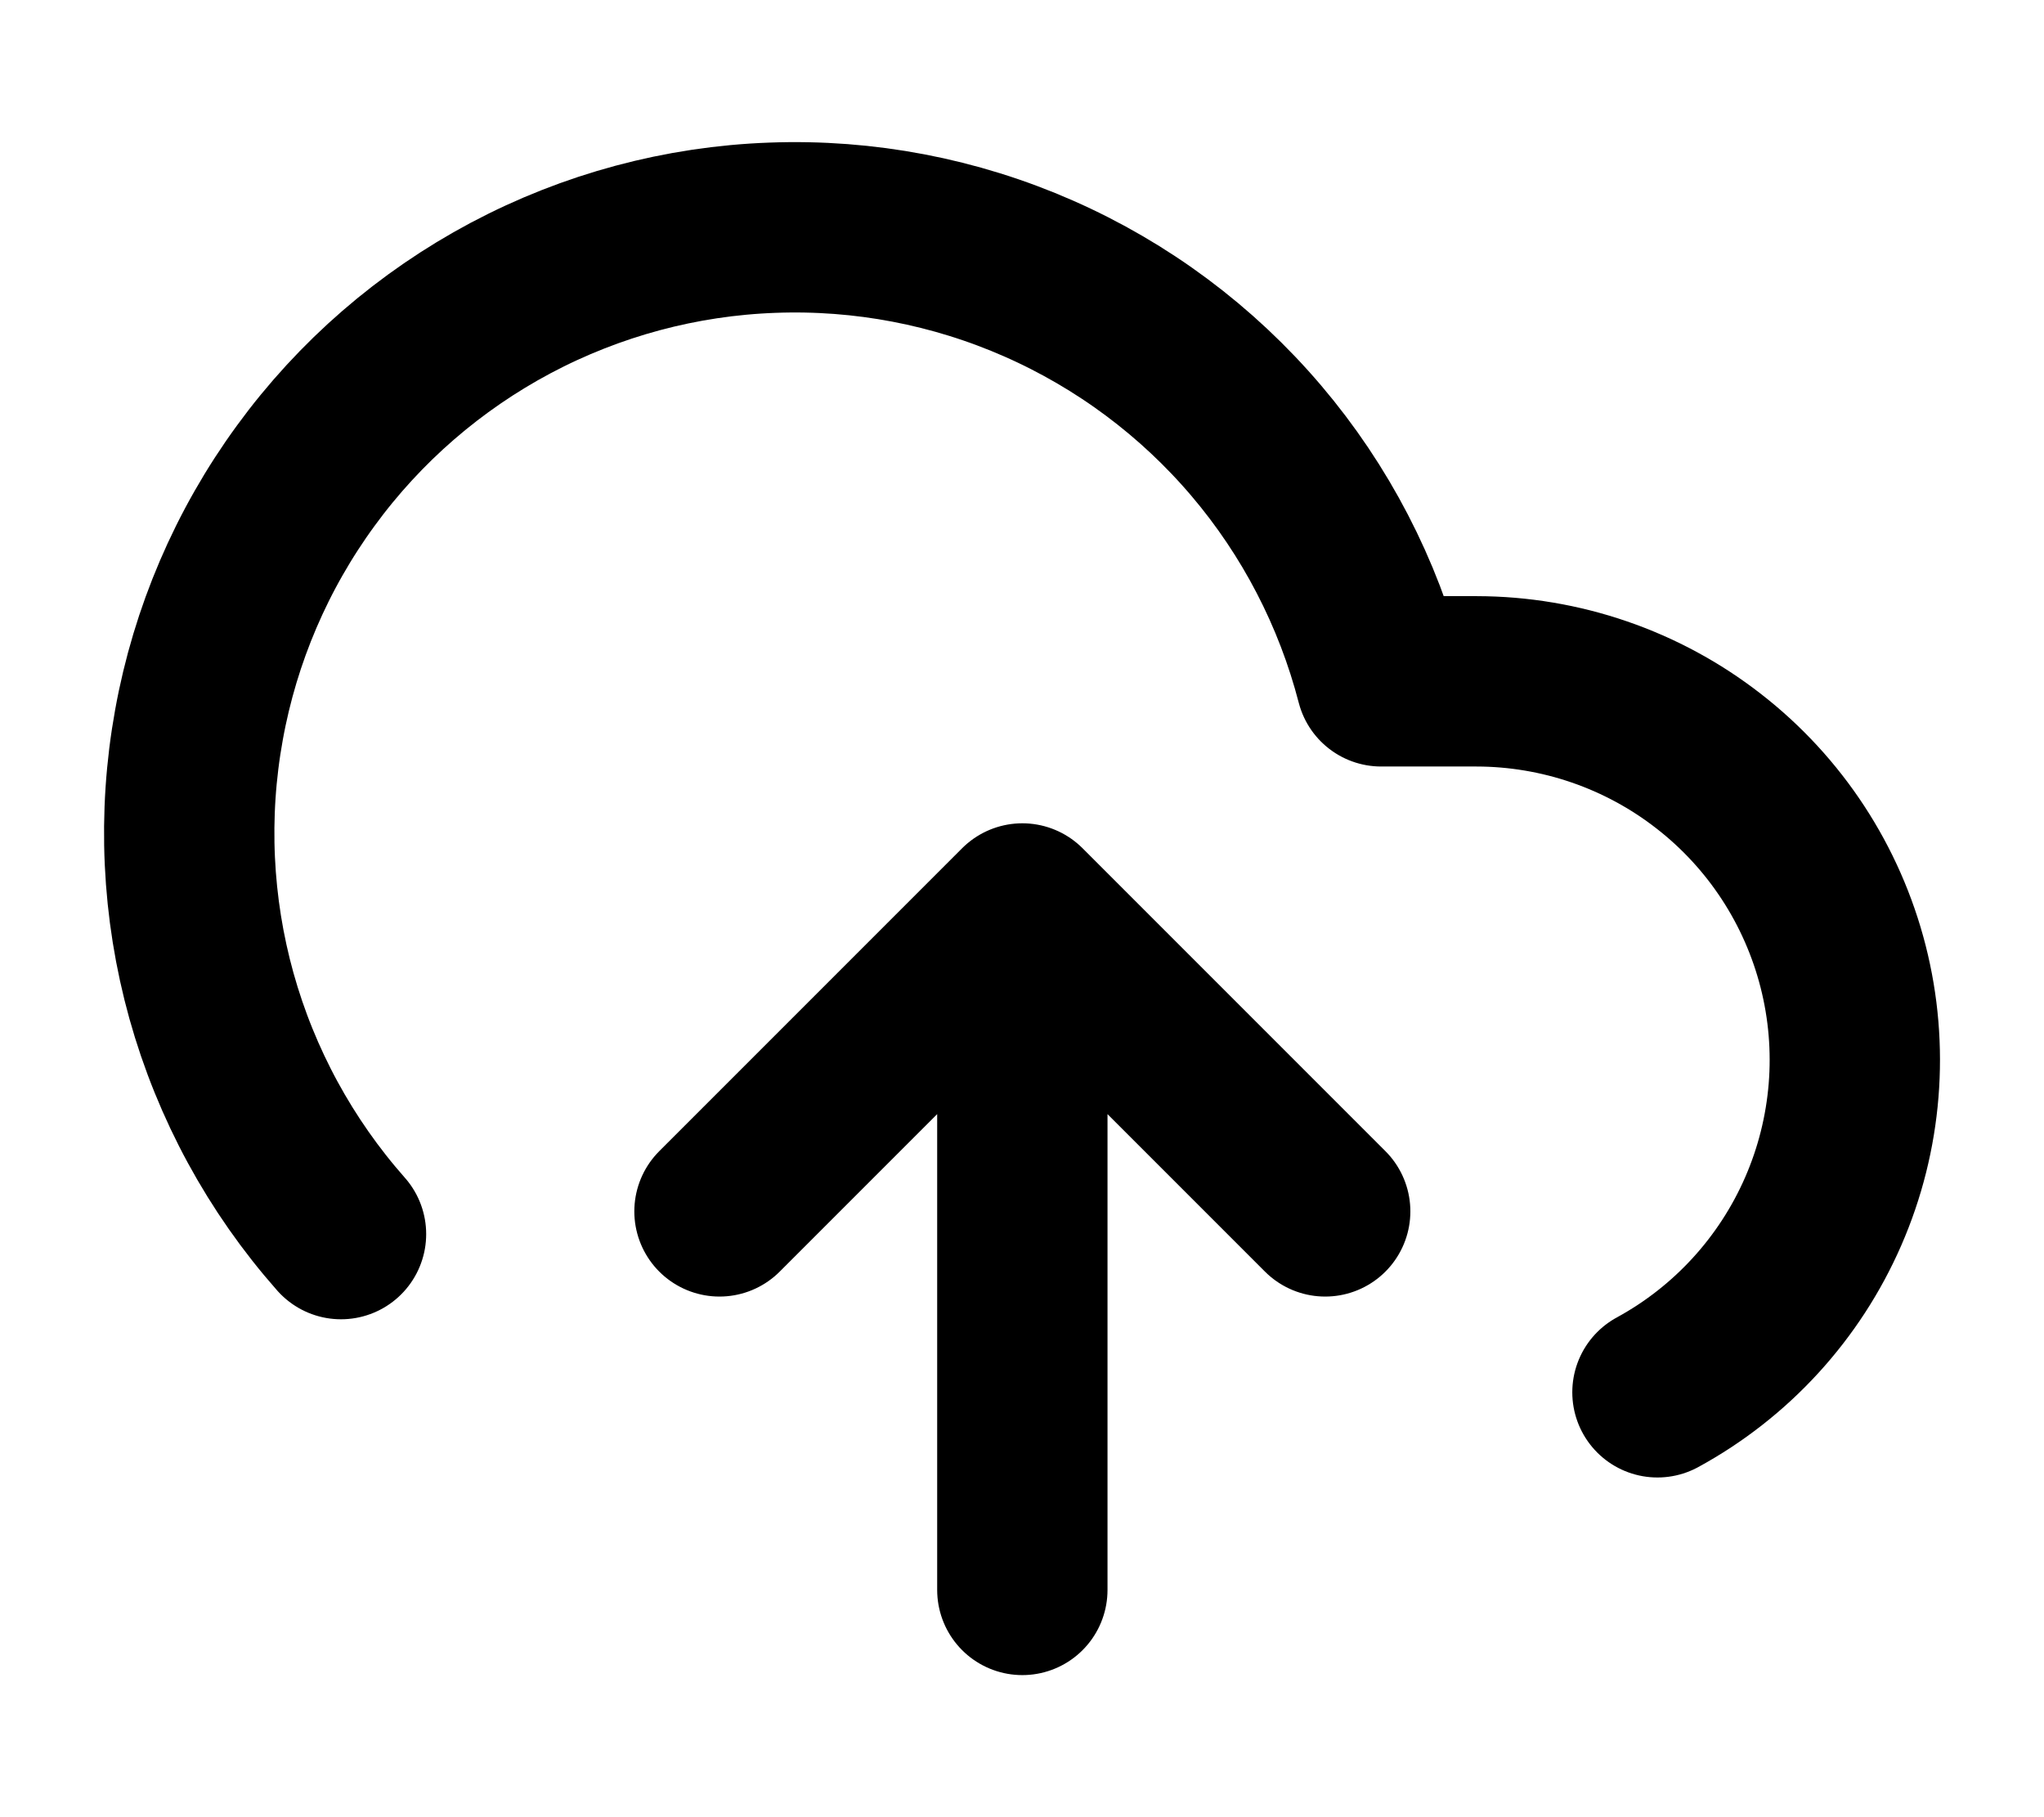 <svg viewBox="0 0 18 16" fill="none" xmlns="http://www.w3.org/2000/svg">
<path d="M11.67 10.666L9.003 7.999M9.003 7.999L6.336 10.666M9.003 7.999L9.003 13.999M14.596 12.259C15.246 11.905 15.76 11.344 16.056 10.665C16.352 9.986 16.414 9.228 16.231 8.51C16.048 7.793 15.632 7.156 15.047 6.702C14.463 6.247 13.743 6 13.003 5.999H12.163C11.961 5.219 11.585 4.494 11.063 3.88C10.541 3.266 9.886 2.778 9.148 2.453C8.41 2.128 7.609 1.975 6.803 2.005C5.997 2.034 5.209 2.246 4.497 2.624C3.785 3.003 3.168 3.537 2.693 4.188C2.217 4.839 1.895 5.59 1.752 6.383C1.608 7.176 1.646 7.992 1.862 8.768C2.079 9.545 2.469 10.262 3.003 10.866" stroke="currentColor" stroke-width="1.5" stroke-linecap="round" stroke-linejoin="round"/>
</svg>
